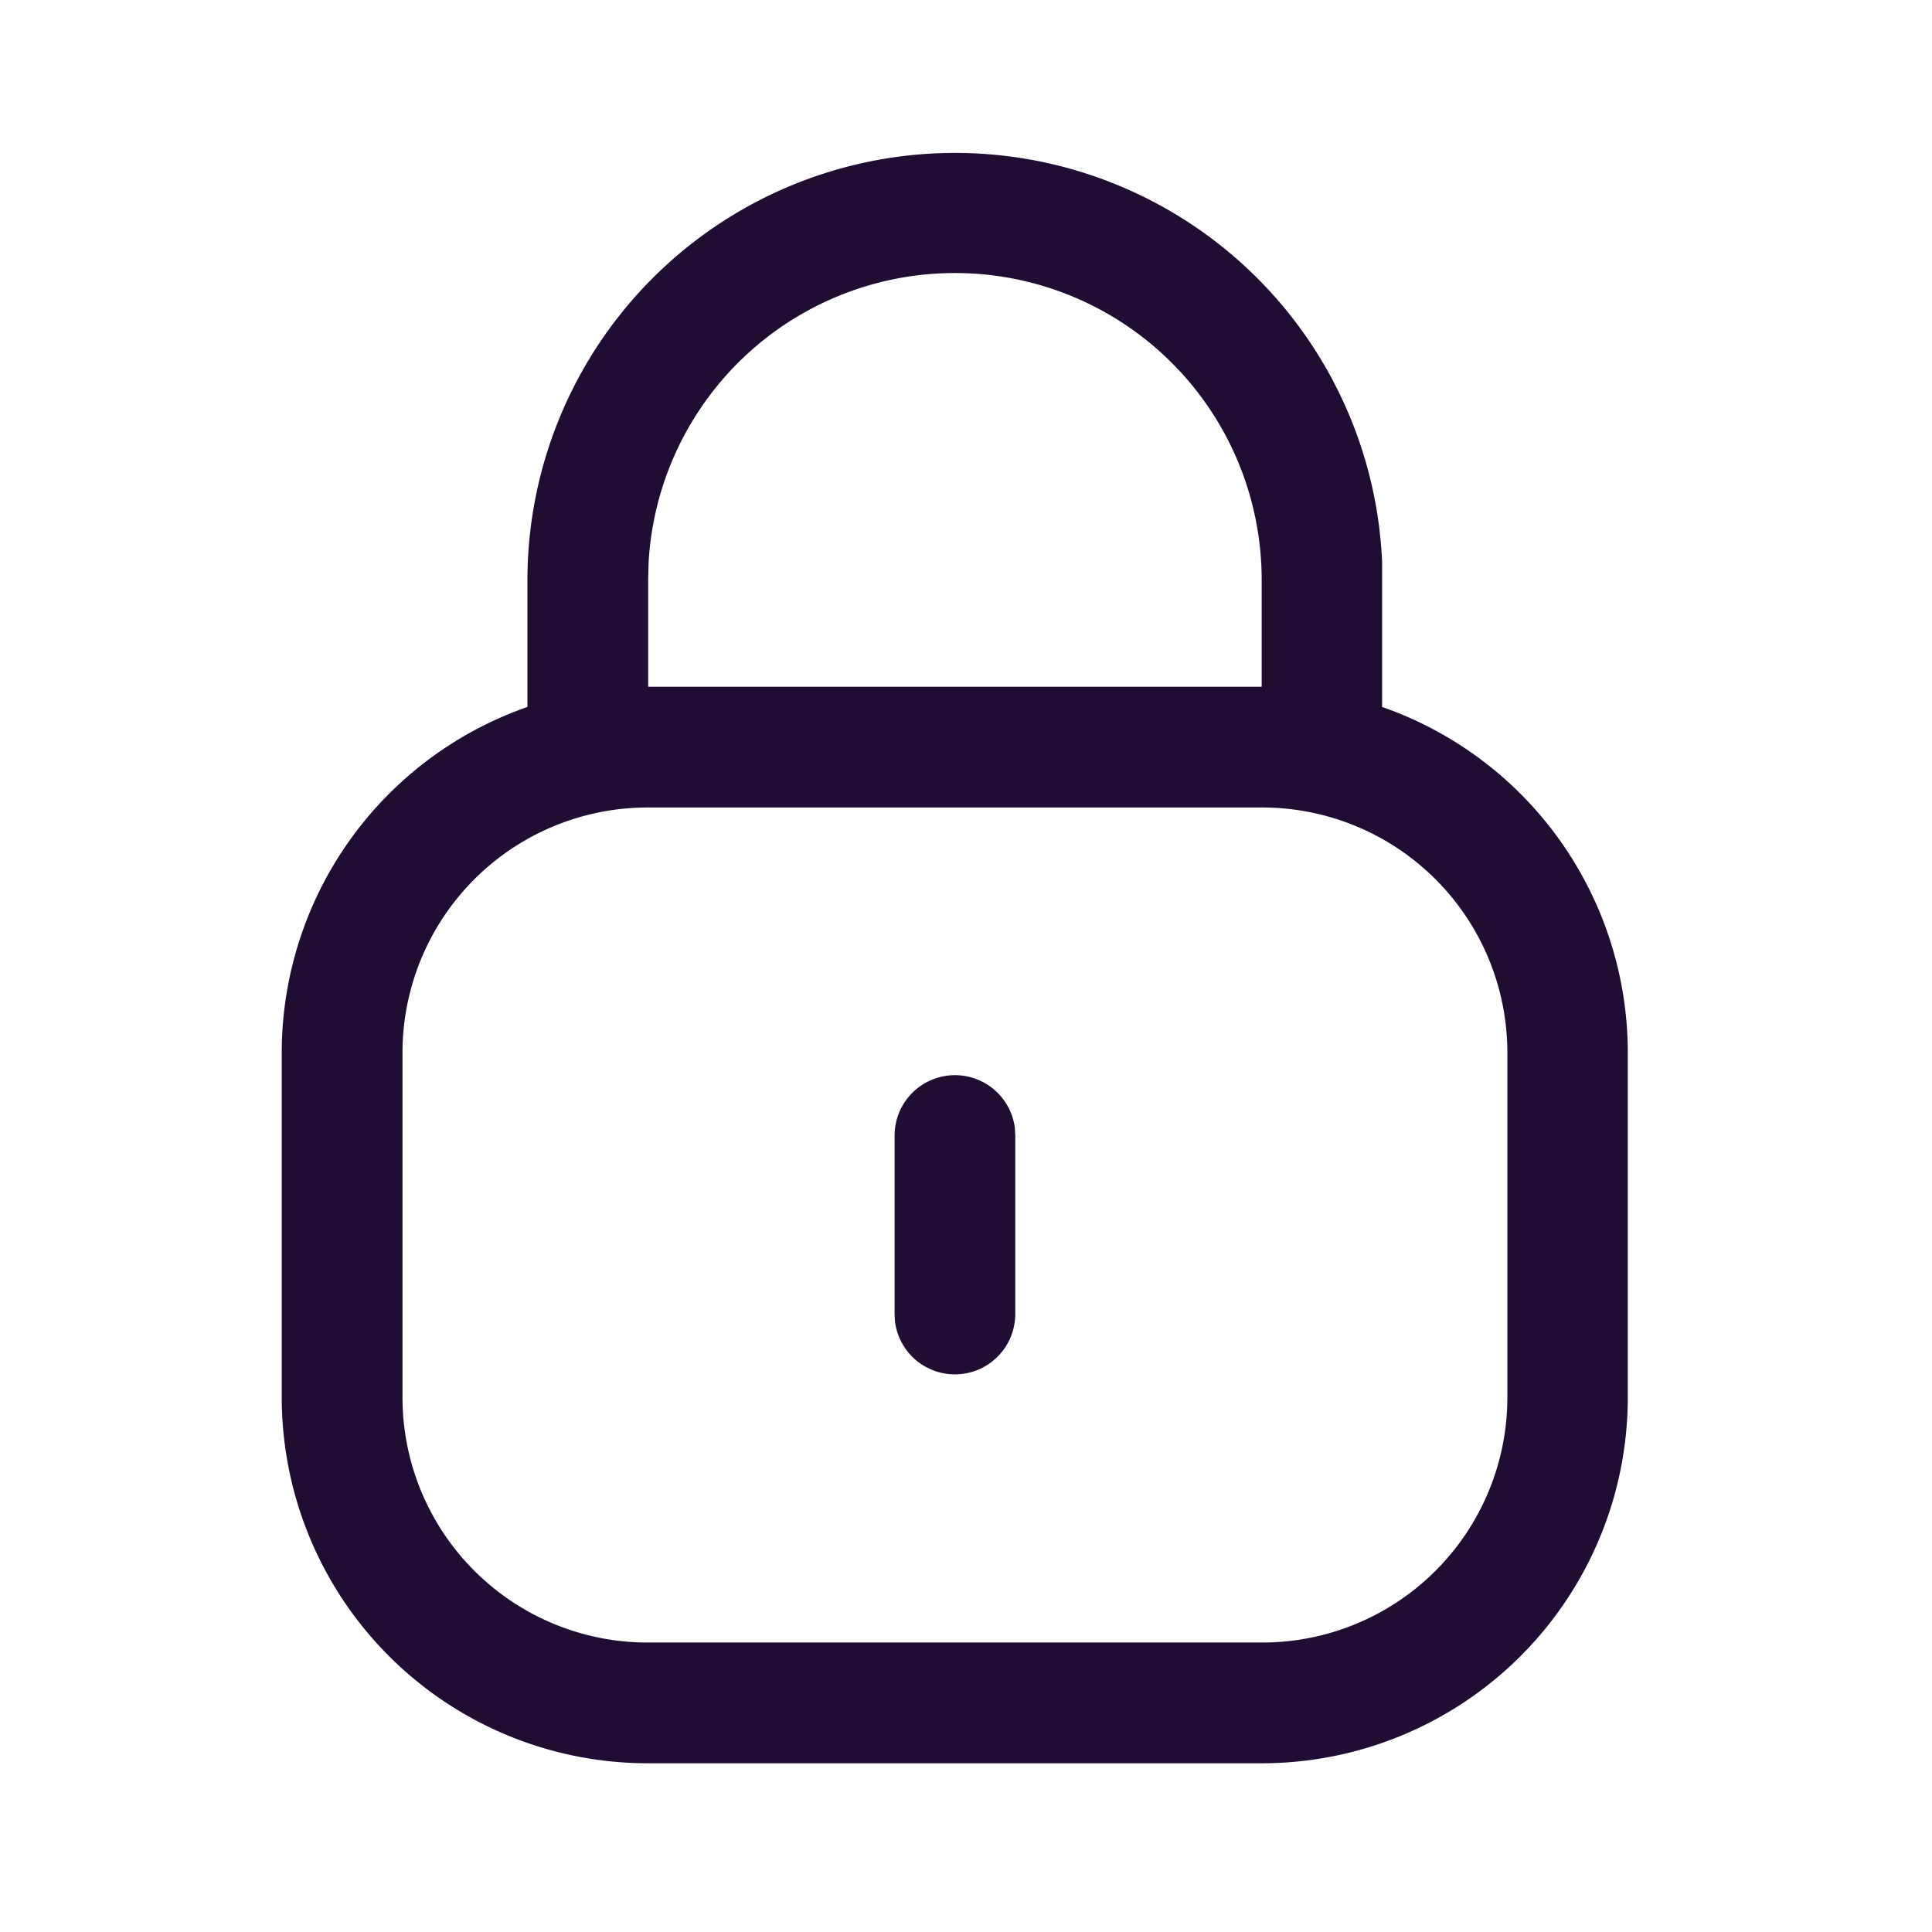 <svg xmlns="http://www.w3.org/2000/svg" width="24" height="24" viewBox="0 0 24 24">
  <g id="Group_16" data-name="Group 16" transform="translate(-554 -436)">
    <rect id="Rectangle_40" data-name="Rectangle 40" width="24" height="24" transform="translate(554 436)" fill="none" opacity="0"/>
    <g id="Iconly_Light-outline_Lock" data-name="Iconly/Light-outline/Lock" transform="translate(554 435.904)">
      <g id="Lock" transform="translate(3.5 2)">
        <path id="Lock-2" data-name="Lock" d="M4.542,20A4.547,4.547,0,0,1,0,15.458V11.169A4.55,4.55,0,0,1,3.052,6.878v-1.6a5.311,5.311,0,0,1,10.617-.2l0,.219V6.878a4.55,4.55,0,0,1,3.052,4.291v4.288A4.547,4.547,0,0,1,12.183,20ZM1.5,11.169v4.288A3.045,3.045,0,0,0,4.542,18.5h7.641a3.045,3.045,0,0,0,3.042-3.042V11.169a3.046,3.046,0,0,0-3.042-3.042H4.542A3.046,3.046,0,0,0,1.5,11.169ZM12.173,6.627V5.3a3.811,3.811,0,0,0-7.616-.215l-.005.2V6.627Zm-4.554,7.9-.006-.1V12.2a.75.75,0,0,1,1.493-.1l.006.1v2.221a.75.75,0,0,1-1.493.1Z" transform="translate(0 0)" fill="#200e32"/>
      </g>
    </g>
  </g>
</svg>

